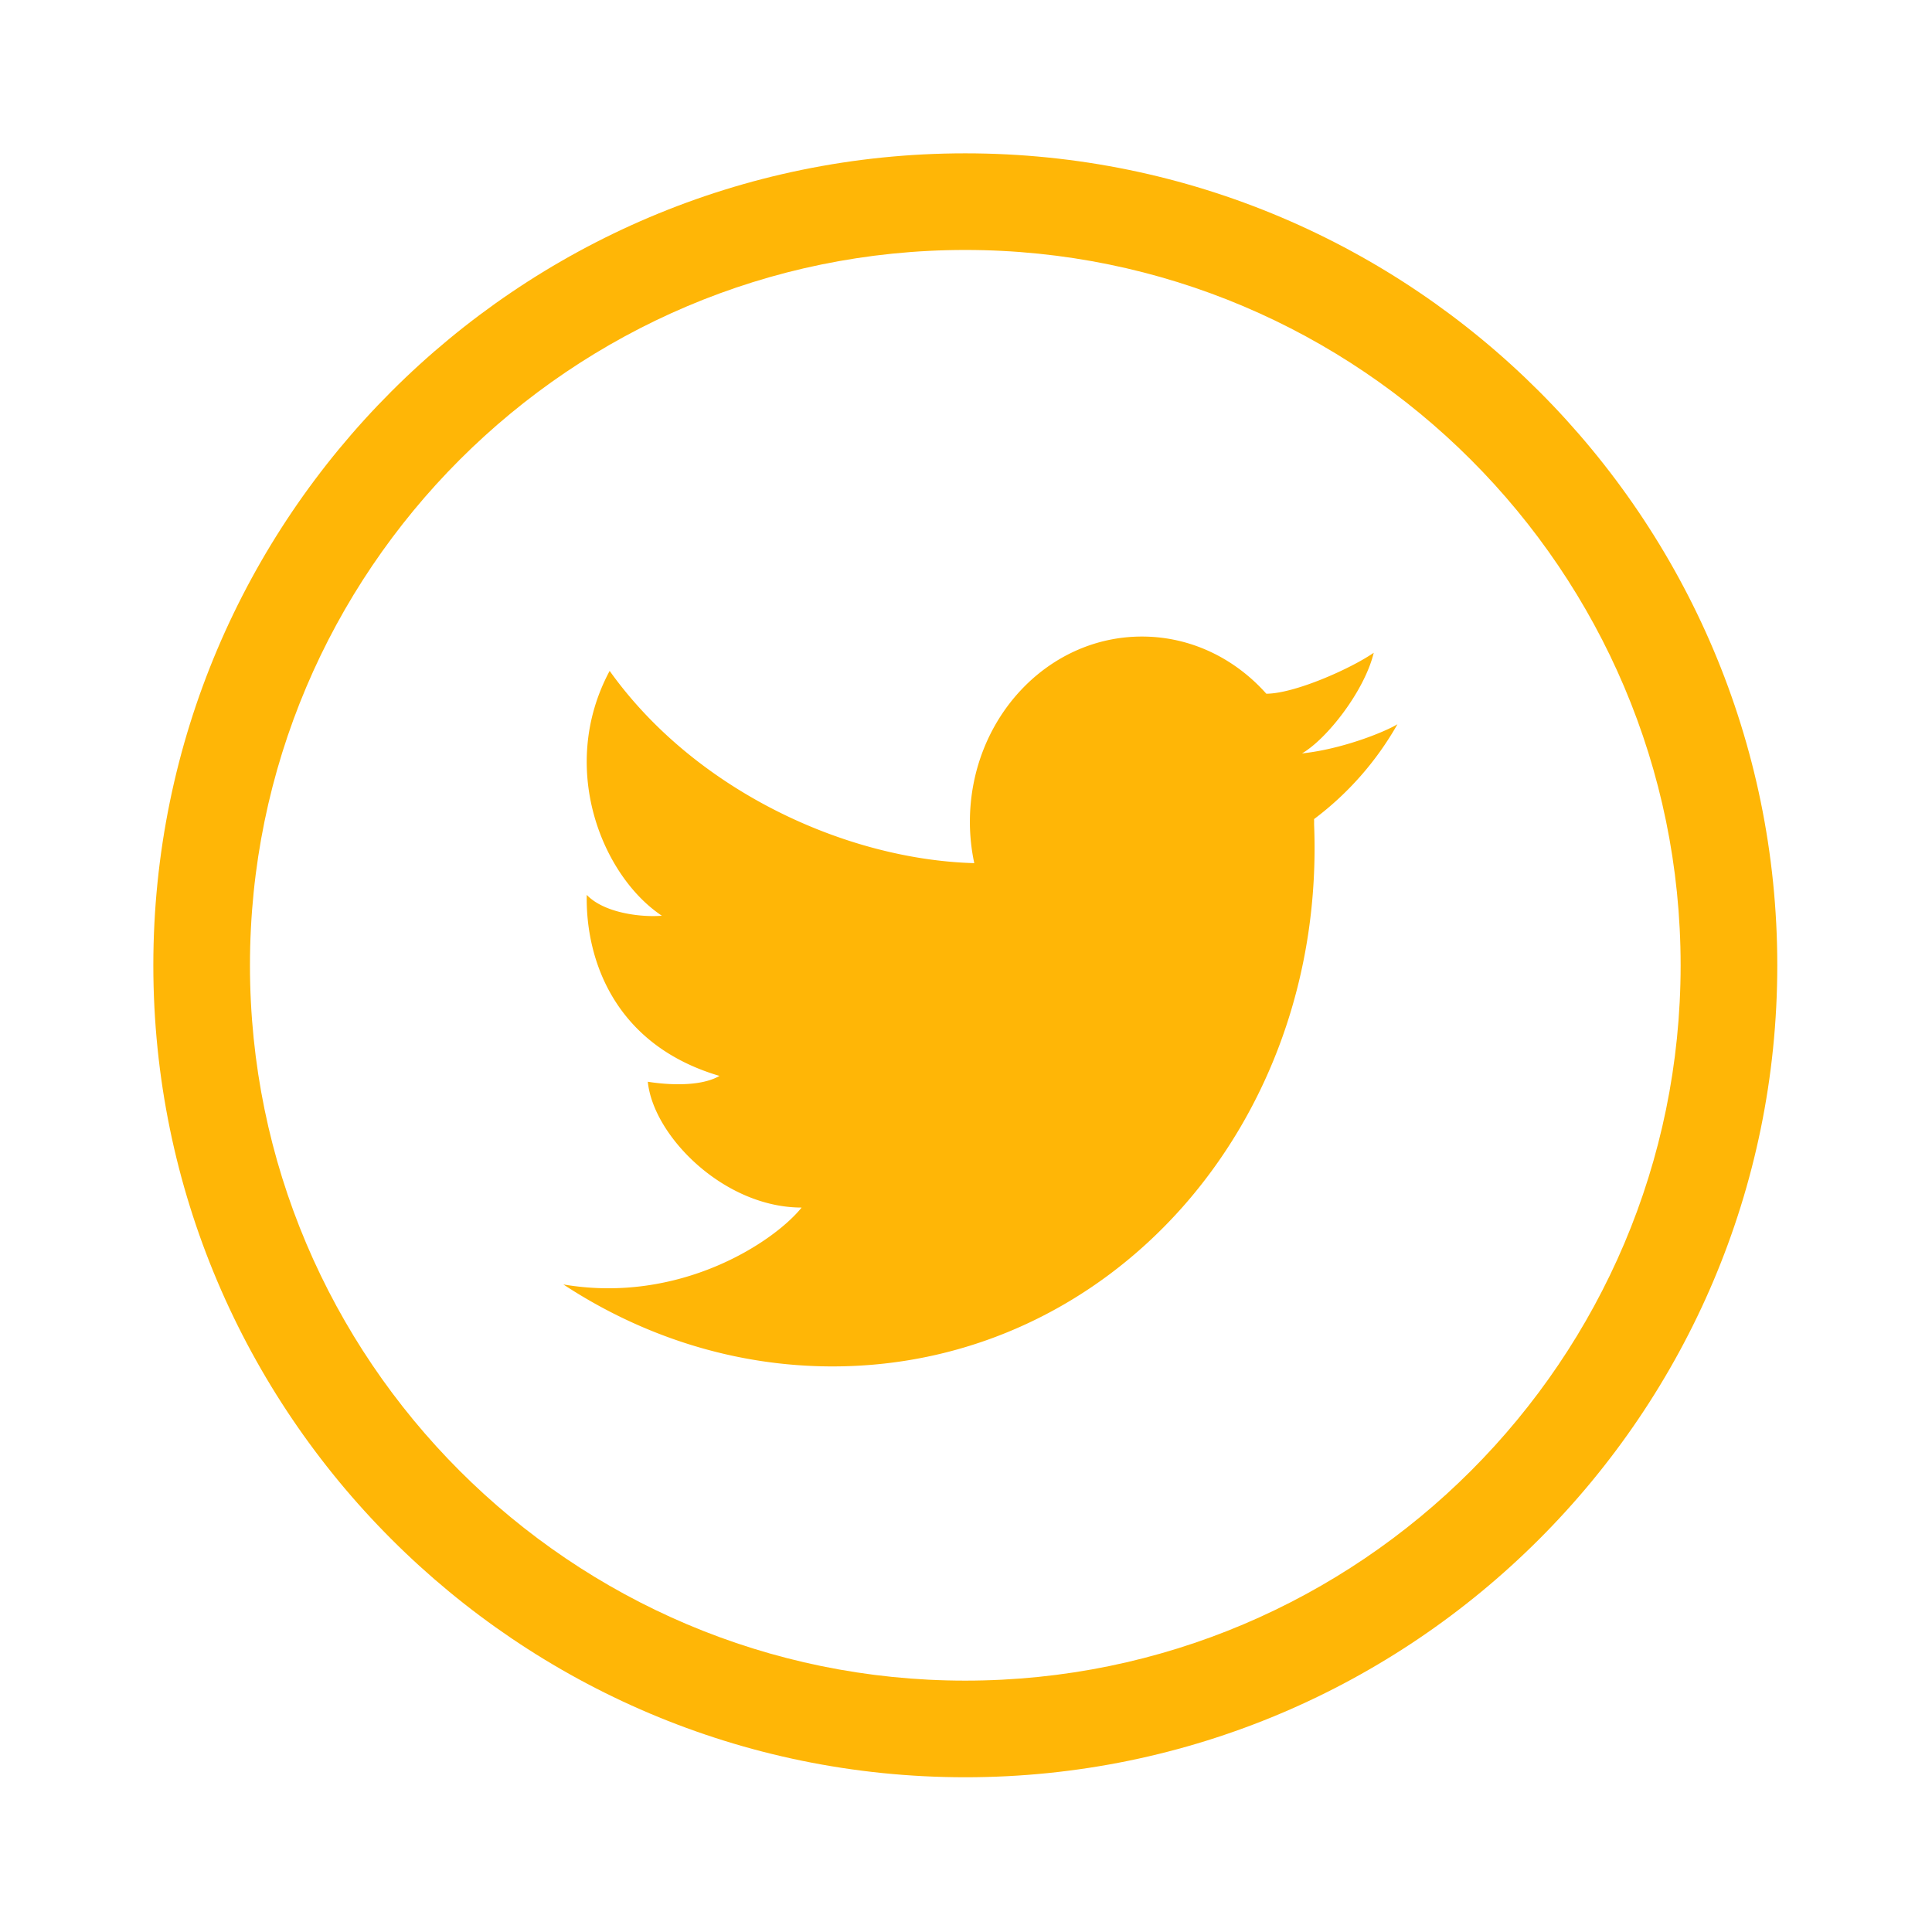 <?xml version="1.0" encoding="UTF-8"?><svg width="63" height="63" viewBox="-5 -5 63 63" xmlns="http://www.w3.org/2000/svg"><title>twitter-circle-torquoise-dark</title><g fill="#FFB606" fill-rule="evenodd"><path d="M37.456 19.568c.821-.477 2.039-2.04 2.34-3.282-.79.543-2.605 1.335-3.503 1.335-1.022-1.147-2.459-1.864-4.056-1.864-3.099 0-5.61 2.705-5.61 6.043 0 .463.05.913.143 1.346-4.204-.116-9.12-2.385-11.89-6.269-1.7 3.172-.229 6.7 1.703 7.984-.66.055-1.877-.081-2.45-.68-.04 2.103.9 4.892 4.329 5.903-.662.384-1.827.274-2.338.19.18 1.779 2.49 4.103 5.016 4.103-.9 1.12-3.97 3.156-7.77 2.507 2.58 1.694 5.59 2.673 8.778 2.673 9.053 0 16.081-7.9 15.704-17.647-.002-.06 0-.087 0-.11l-.002-.091a10.082 10.082 0 0 0 2.719-3.092c-.459.273-1.831.815-3.113.951z"/><path d="M26.476 3.151c-12.86 0-23.325 10.464-23.325 23.326s10.464 23.326 23.325 23.326c12.863 0 23.327-10.464 23.327-23.326S39.34 3.151 26.476 3.151m0 49.803C11.877 52.954 0 41.077 0 26.477S11.877 0 26.476 0c14.601 0 26.479 11.878 26.479 26.477 0 14.6-11.878 26.477-26.479 26.477"/></g></svg>